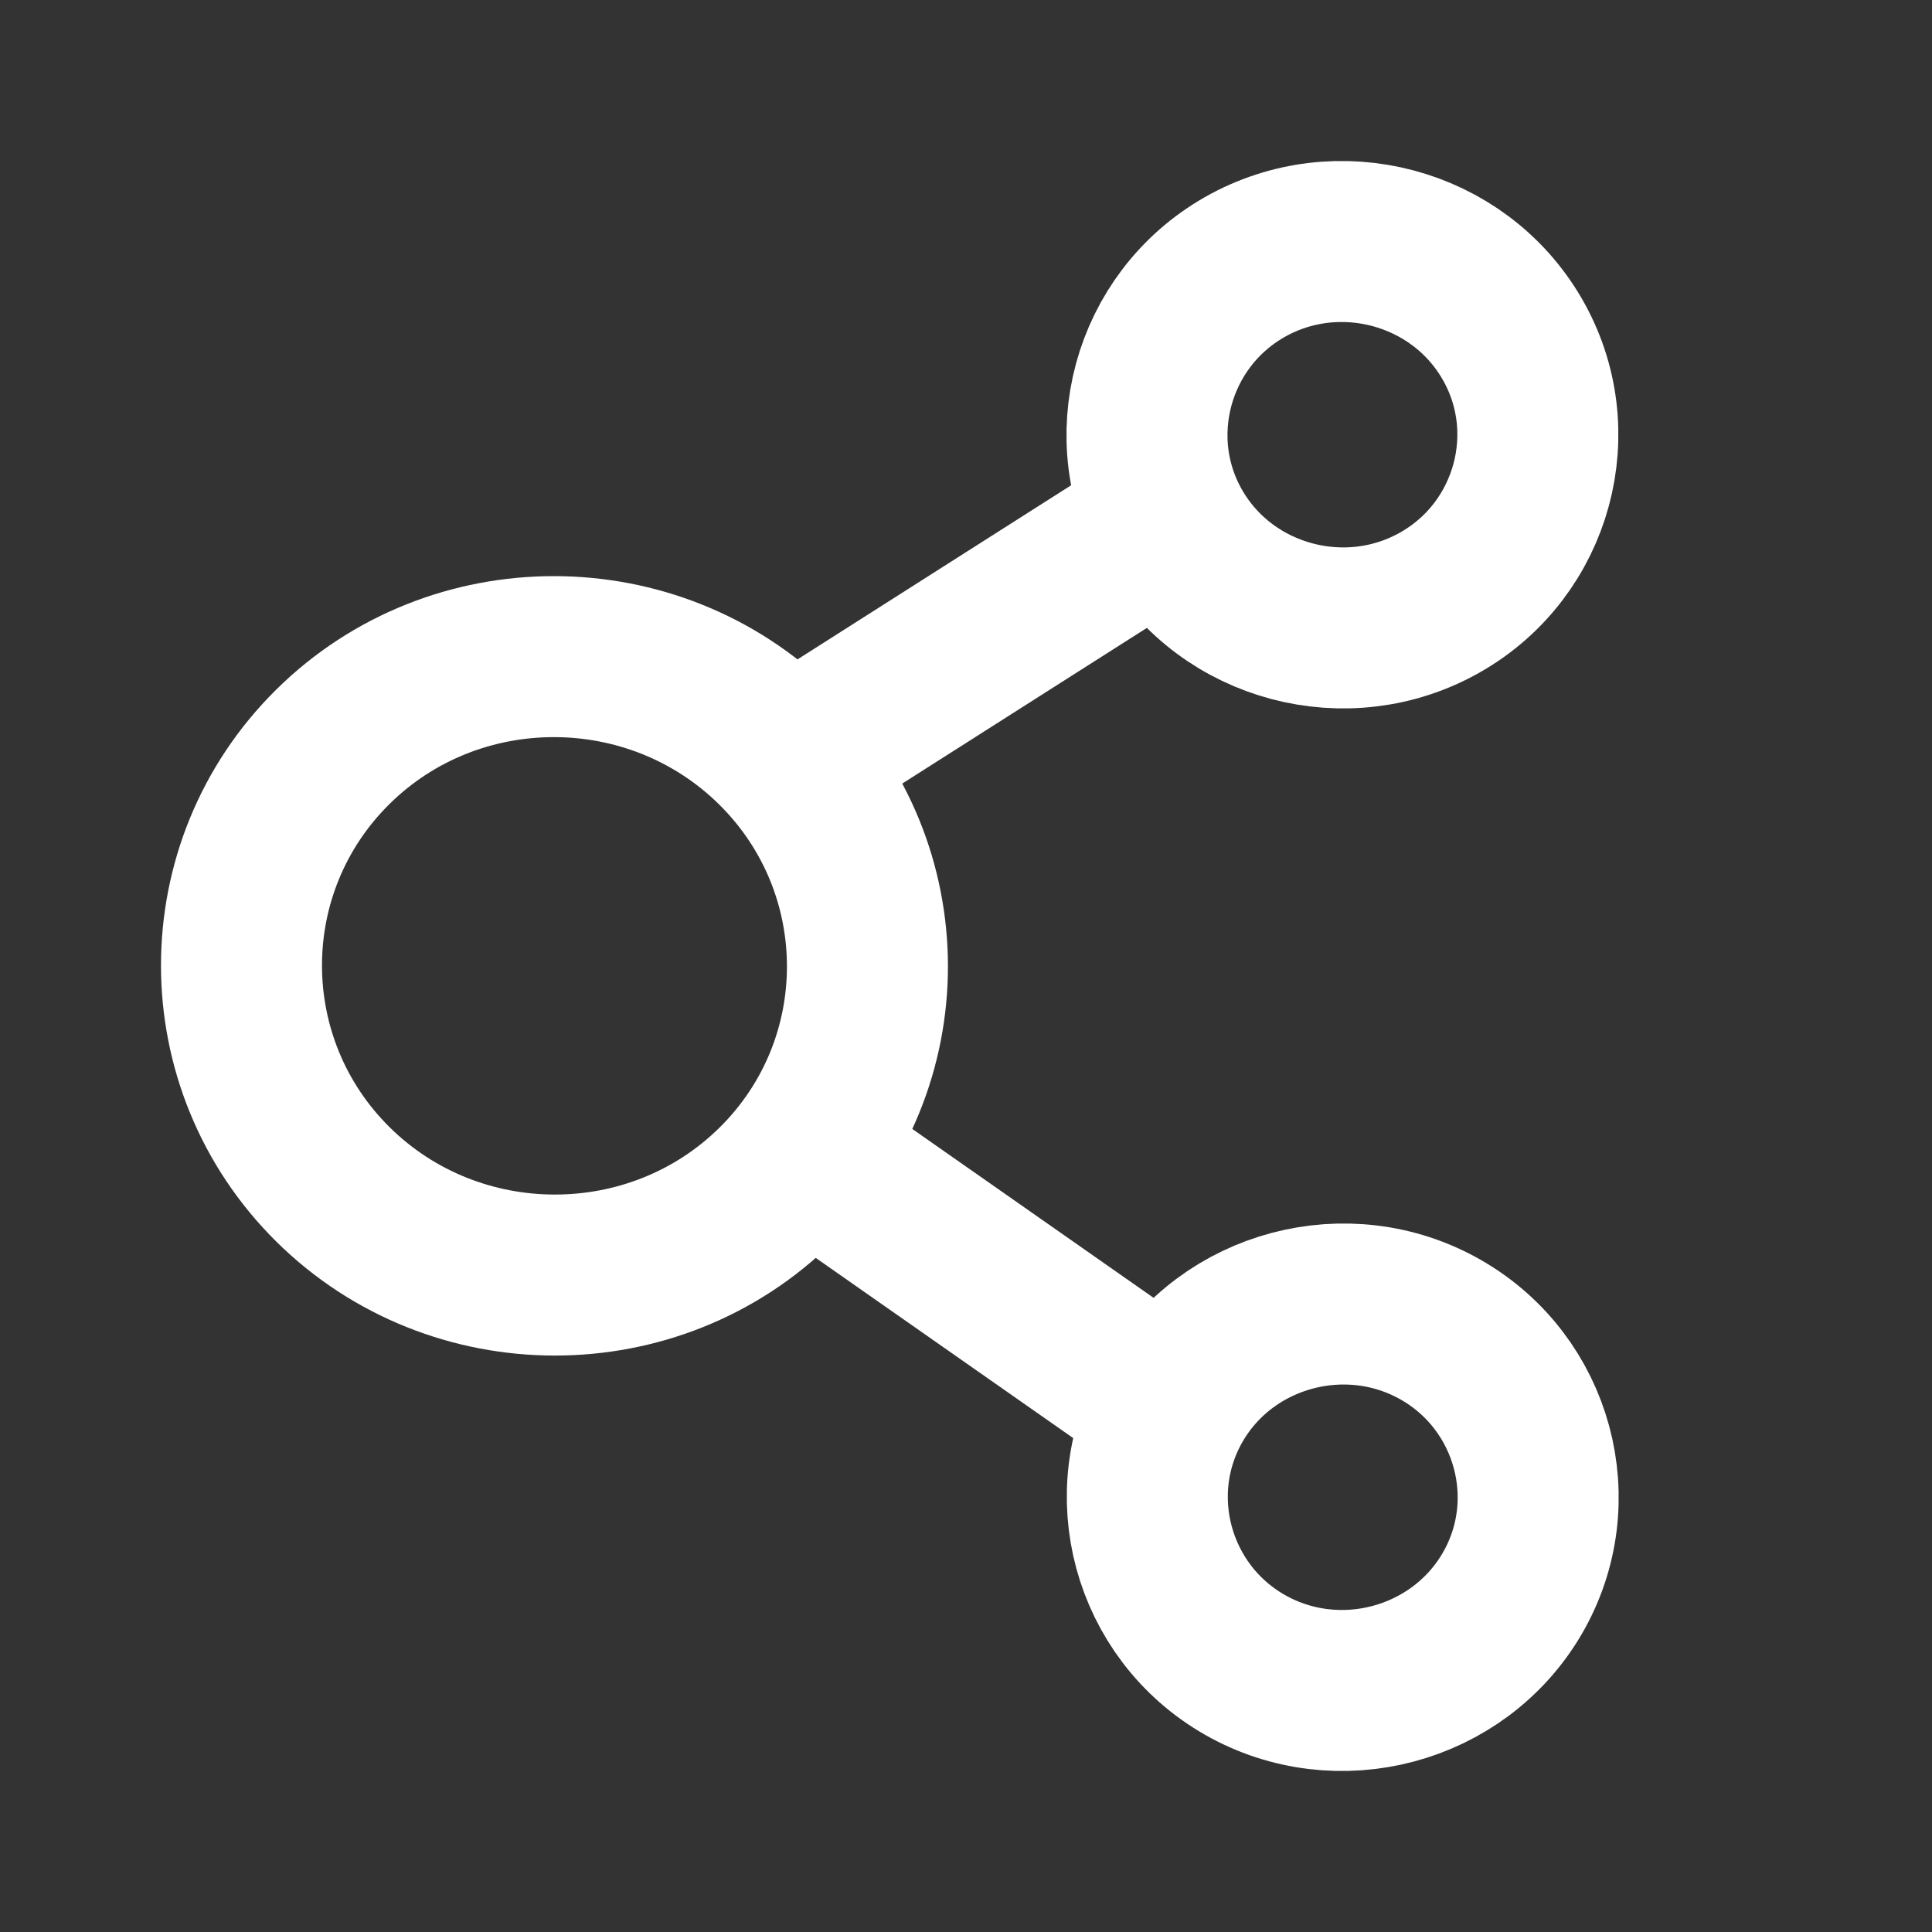 <svg width="24" height="24" viewBox="0 0 24 24" fill="none" xmlns="http://www.w3.org/2000/svg">
<rect x="0" y="0" width="24" height="24" fill="#333333" stroke="none"/>
<path d="M9.711 9.501L14.633 6.369" stroke="white" stroke-width="2"/>
<path d="M14.572 6.6C15.242 7.746 16.738 8.14 17.893 7.481C19.048 6.823 19.449 5.346 18.779 4.201C18.11 3.055 16.616 2.66 15.46 3.319C14.305 3.978 13.903 5.455 14.572 6.6Z" stroke="white" stroke-width="2"/>
<path d="M4.138 14.715C5.655 16.213 8.128 16.214 9.642 14.718C11.156 13.222 11.153 10.781 9.637 9.283C8.12 7.784 5.649 7.781 4.135 9.277C2.62 10.774 2.622 13.216 4.138 14.715Z" stroke="white" stroke-width="2"/>
<path d="M10.16 14.424L14.635 17.556" stroke="white" stroke-width="2"/>
<path d="M17.897 16.518C16.742 15.859 15.245 16.254 14.576 17.399C13.907 18.545 14.309 20.022 15.464 20.681C16.619 21.34 18.113 20.944 18.783 19.799C19.453 18.653 19.052 17.177 17.897 16.518Z" stroke="white" stroke-width="2"/>
</svg>
